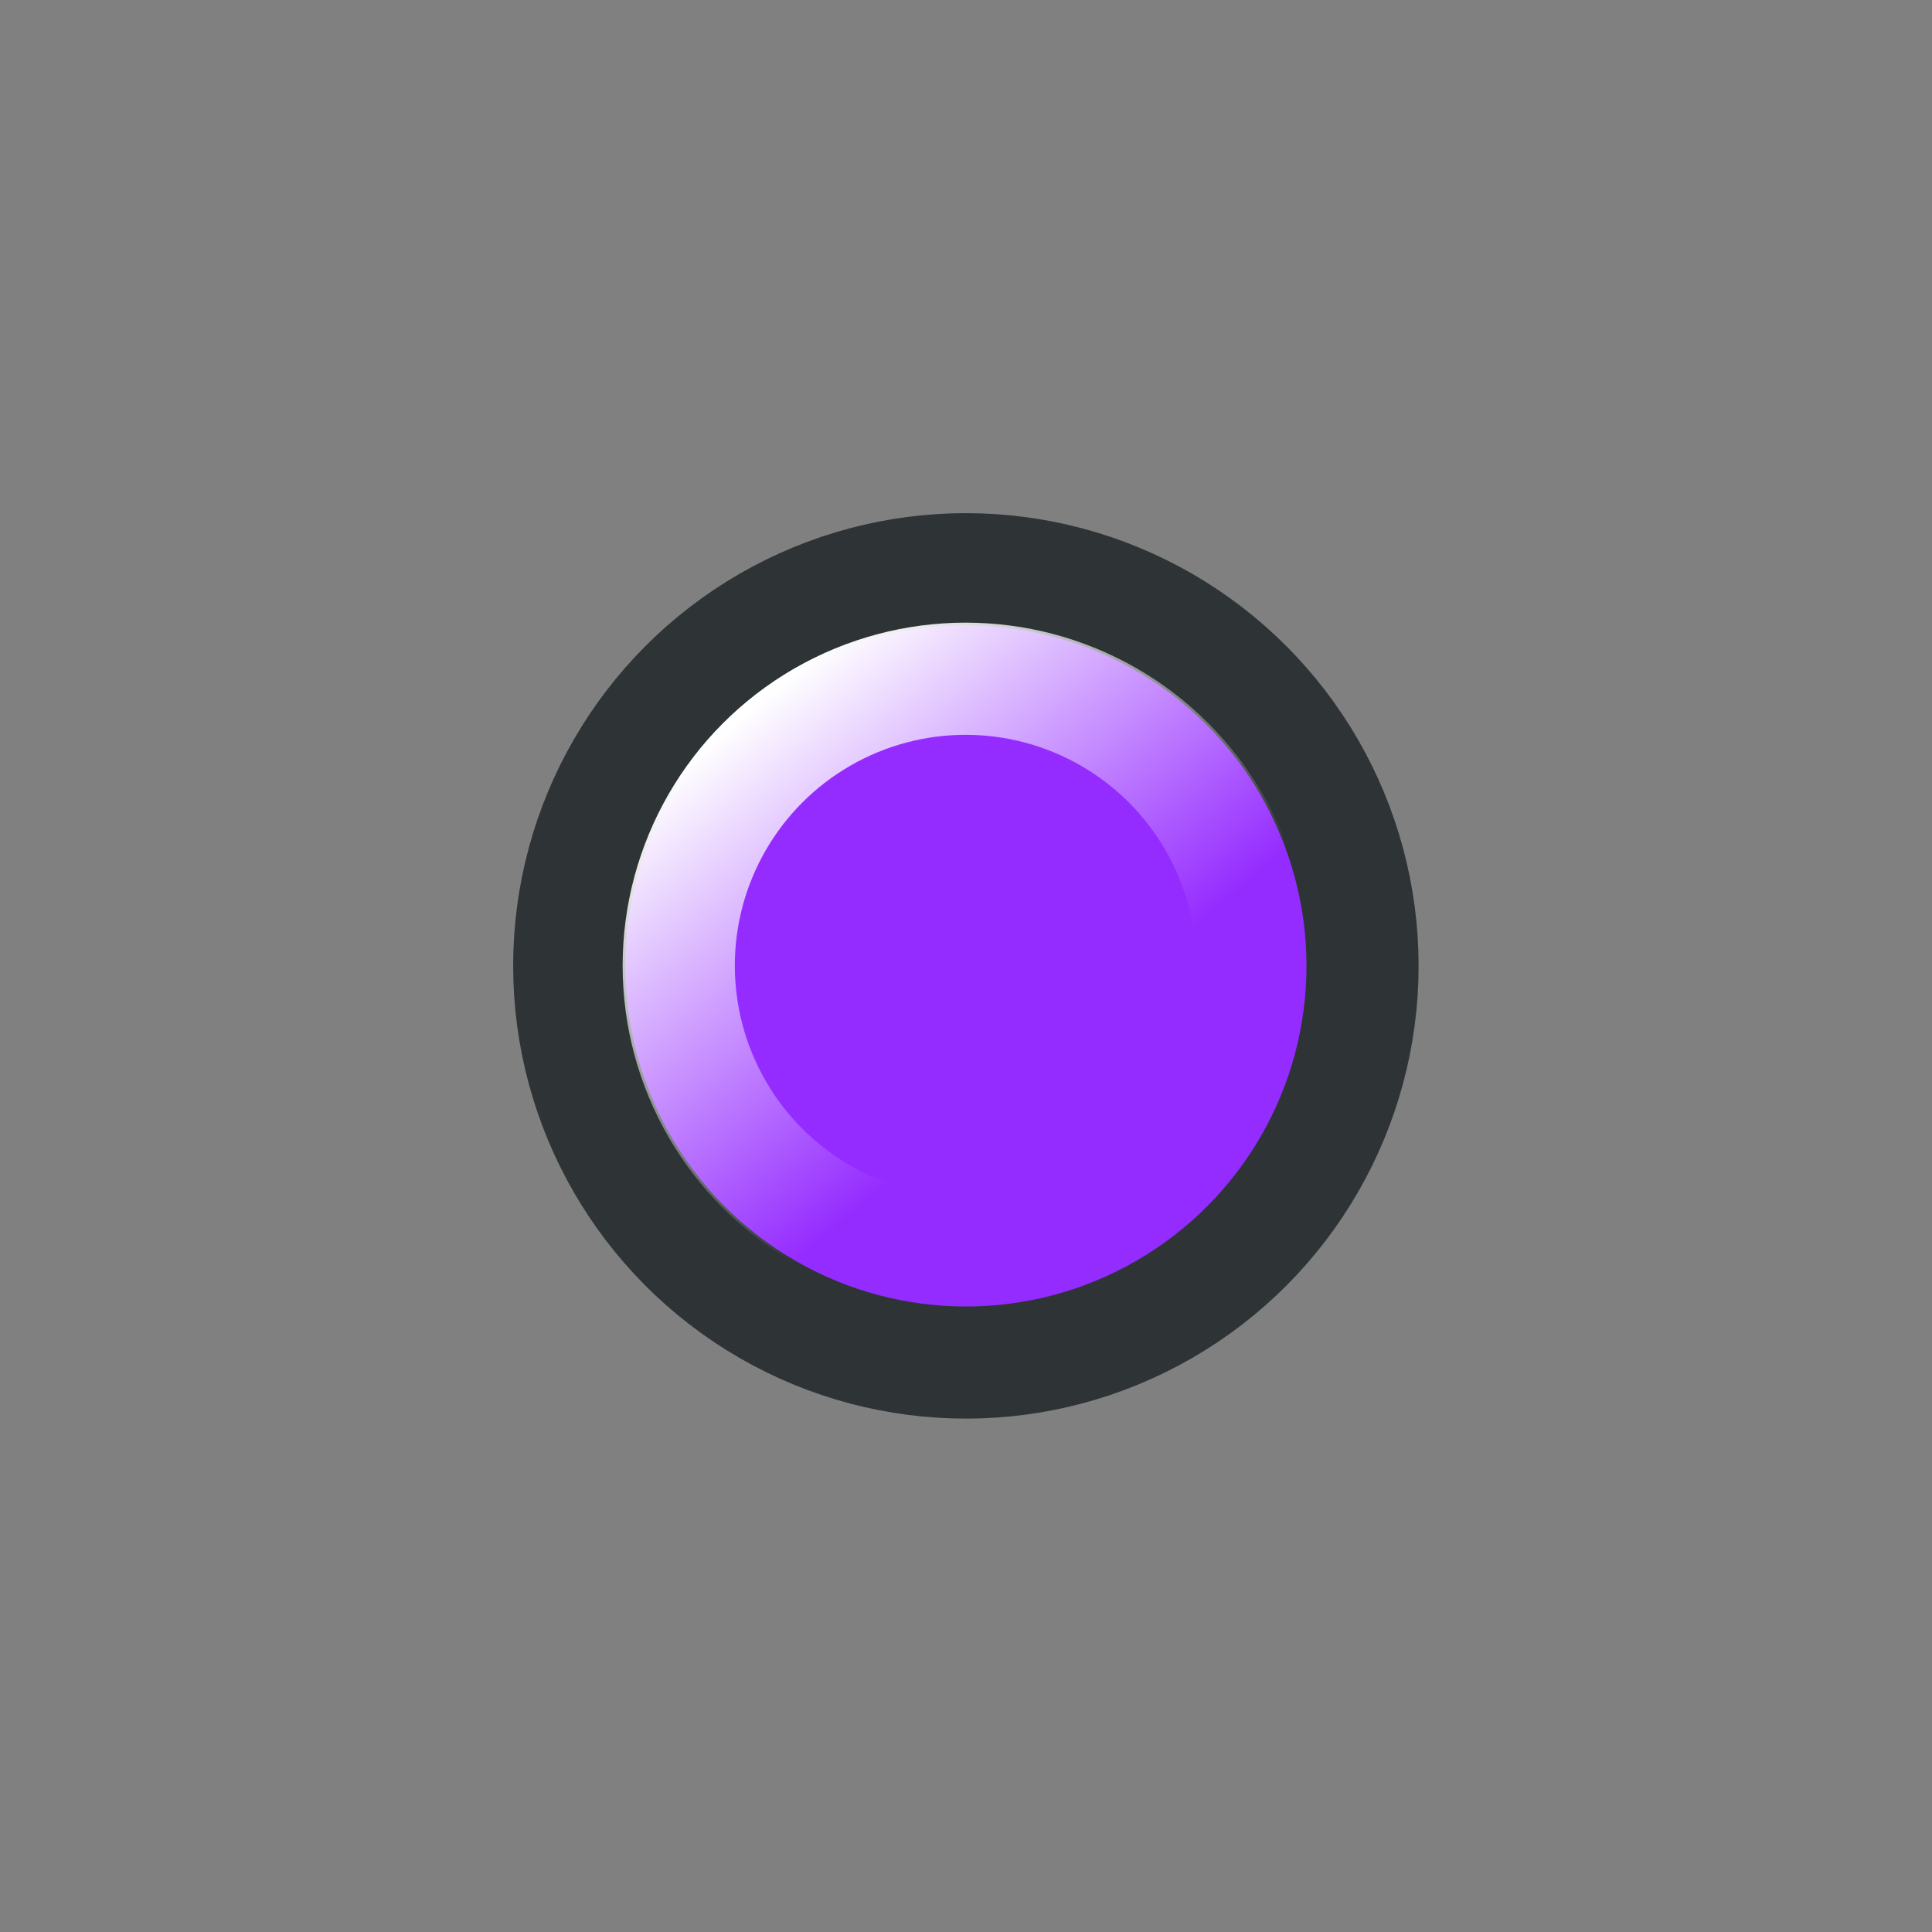 <?xml version="1.0" encoding="UTF-8" standalone="no"?>
<svg
   xmlns:dc="http://purl.org/dc/elements/1.1/"
   xmlns:cc="http://creativecommons.org/ns#"
   xmlns:rdf="http://www.w3.org/1999/02/22-rdf-syntax-ns#"
   xmlns:svg="http://www.w3.org/2000/svg"
   xmlns="http://www.w3.org/2000/svg"
   xmlns:xlink="http://www.w3.org/1999/xlink"
   xmlns:sodipodi="http://sodipodi.sourceforge.net/DTD/sodipodi-0.dtd"
   xmlns:inkscape="http://www.inkscape.org/namespaces/inkscape"
   width="16px"
   height="16px"
   viewBox="0 0 16 16"
   version="1.1"
   id="svg13378"
   inkscape:version="0.48.5 r10040"
   sodipodi:docname="override.svg">
  <rect x="0" y="0" width="16" height="16" fill="#808080" stroke="none"/>
  <sodipodi:namedview
     pagecolor="#ffffff"
     bordercolor="#666666"
     borderopacity="1"
     objecttolerance="10"
     gridtolerance="10"
     guidetolerance="10"
     inkscape:pageopacity="0"
     inkscape:pageshadow="2"
     inkscape:window-width="2560"
     inkscape:window-height="1537"
     id="namedview13388"
     showgrid="true"
     inkscape:snap-global="false"
     inkscape:zoom="59"
     inkscape:cx="5.3050847"
     inkscape:cy="7.4237288"
     inkscape:window-x="-8"
     inkscape:window-y="-8"
     inkscape:window-maximized="1"
     inkscape:current-layer="svg13378">
    <inkscape:grid
       type="xygrid"
       id="grid13392" />
  </sodipodi:namedview>
  <!-- Generator: Sketch 50.2 (55047) - http://www.bohemiancoding.com/sketch -->
  <title
     id="title13380">override</title>
  <desc
     id="desc13382">Created with Sketch.</desc>
  <defs
     id="defs13384">
    <linearGradient
       inkscape:collect="always"
       id="linearGradient13906">
      <stop
         style="stop-color:#ffffff;stop-opacity:1;"
         offset="0"
         id="stop13908" />
      <stop
         style="stop-color:#ffffff;stop-opacity:0;"
         offset="1"
         id="stop13910" />
    </linearGradient>
    <linearGradient
       inkscape:collect="always"
       xlink:href="#linearGradient13906"
       id="linearGradient13912"
       x1="5.612"
       y1="5.412"
       x2="8.656"
       y2="9.048"
       gradientUnits="userSpaceOnUse" />
  </defs>
  <g
     id="override"
     style="fill:none;stroke:#2e3436;stroke-width:0.913"
     transform="matrix(1.095,0,0,1.095,-0.761,-0.761)">
    <circle
       id="Oval-2"
       cx="8"
       cy="8"
       r="3"
       style="fill:#952CFF;stroke:#2e3436;stroke-width:0.848"
       d="M 11,8 C 11,9.657 9.657,11 8,11 6.343,11 5,9.657 5,8 5,6.343 6.343,5 8,5 c 1.657,0 3,1.343 3,3 z"
       sodipodi:cx="8"
       sodipodi:cy="8"
       sodipodi:rx="3"
       sodipodi:ry="3" />
  </g>
  <g
     transform="matrix(0.792,0,0,0.792,1.661,1.661)"
     style="fill:none;stroke:url(#linearGradient13912);stroke-width:1.262"
     id="g13902">
    <circle
       sodipodi:ry="3"
       sodipodi:rx="3"
       sodipodi:cy="8"
       sodipodi:cx="8"
       d="M 11,8 C 11,9.657 9.657,11 8,11 6.343,11 5,9.657 5,8 5,6.343 6.343,5 8,5 c 1.657,0 3,1.343 3,3 z"
       style="fill:#952CFF;stroke:url(#linearGradient13912);stroke-width:1.173"
       r="3"
       cy="8"
       cx="8"
       id="circle13904" />
  </g>
</svg>
